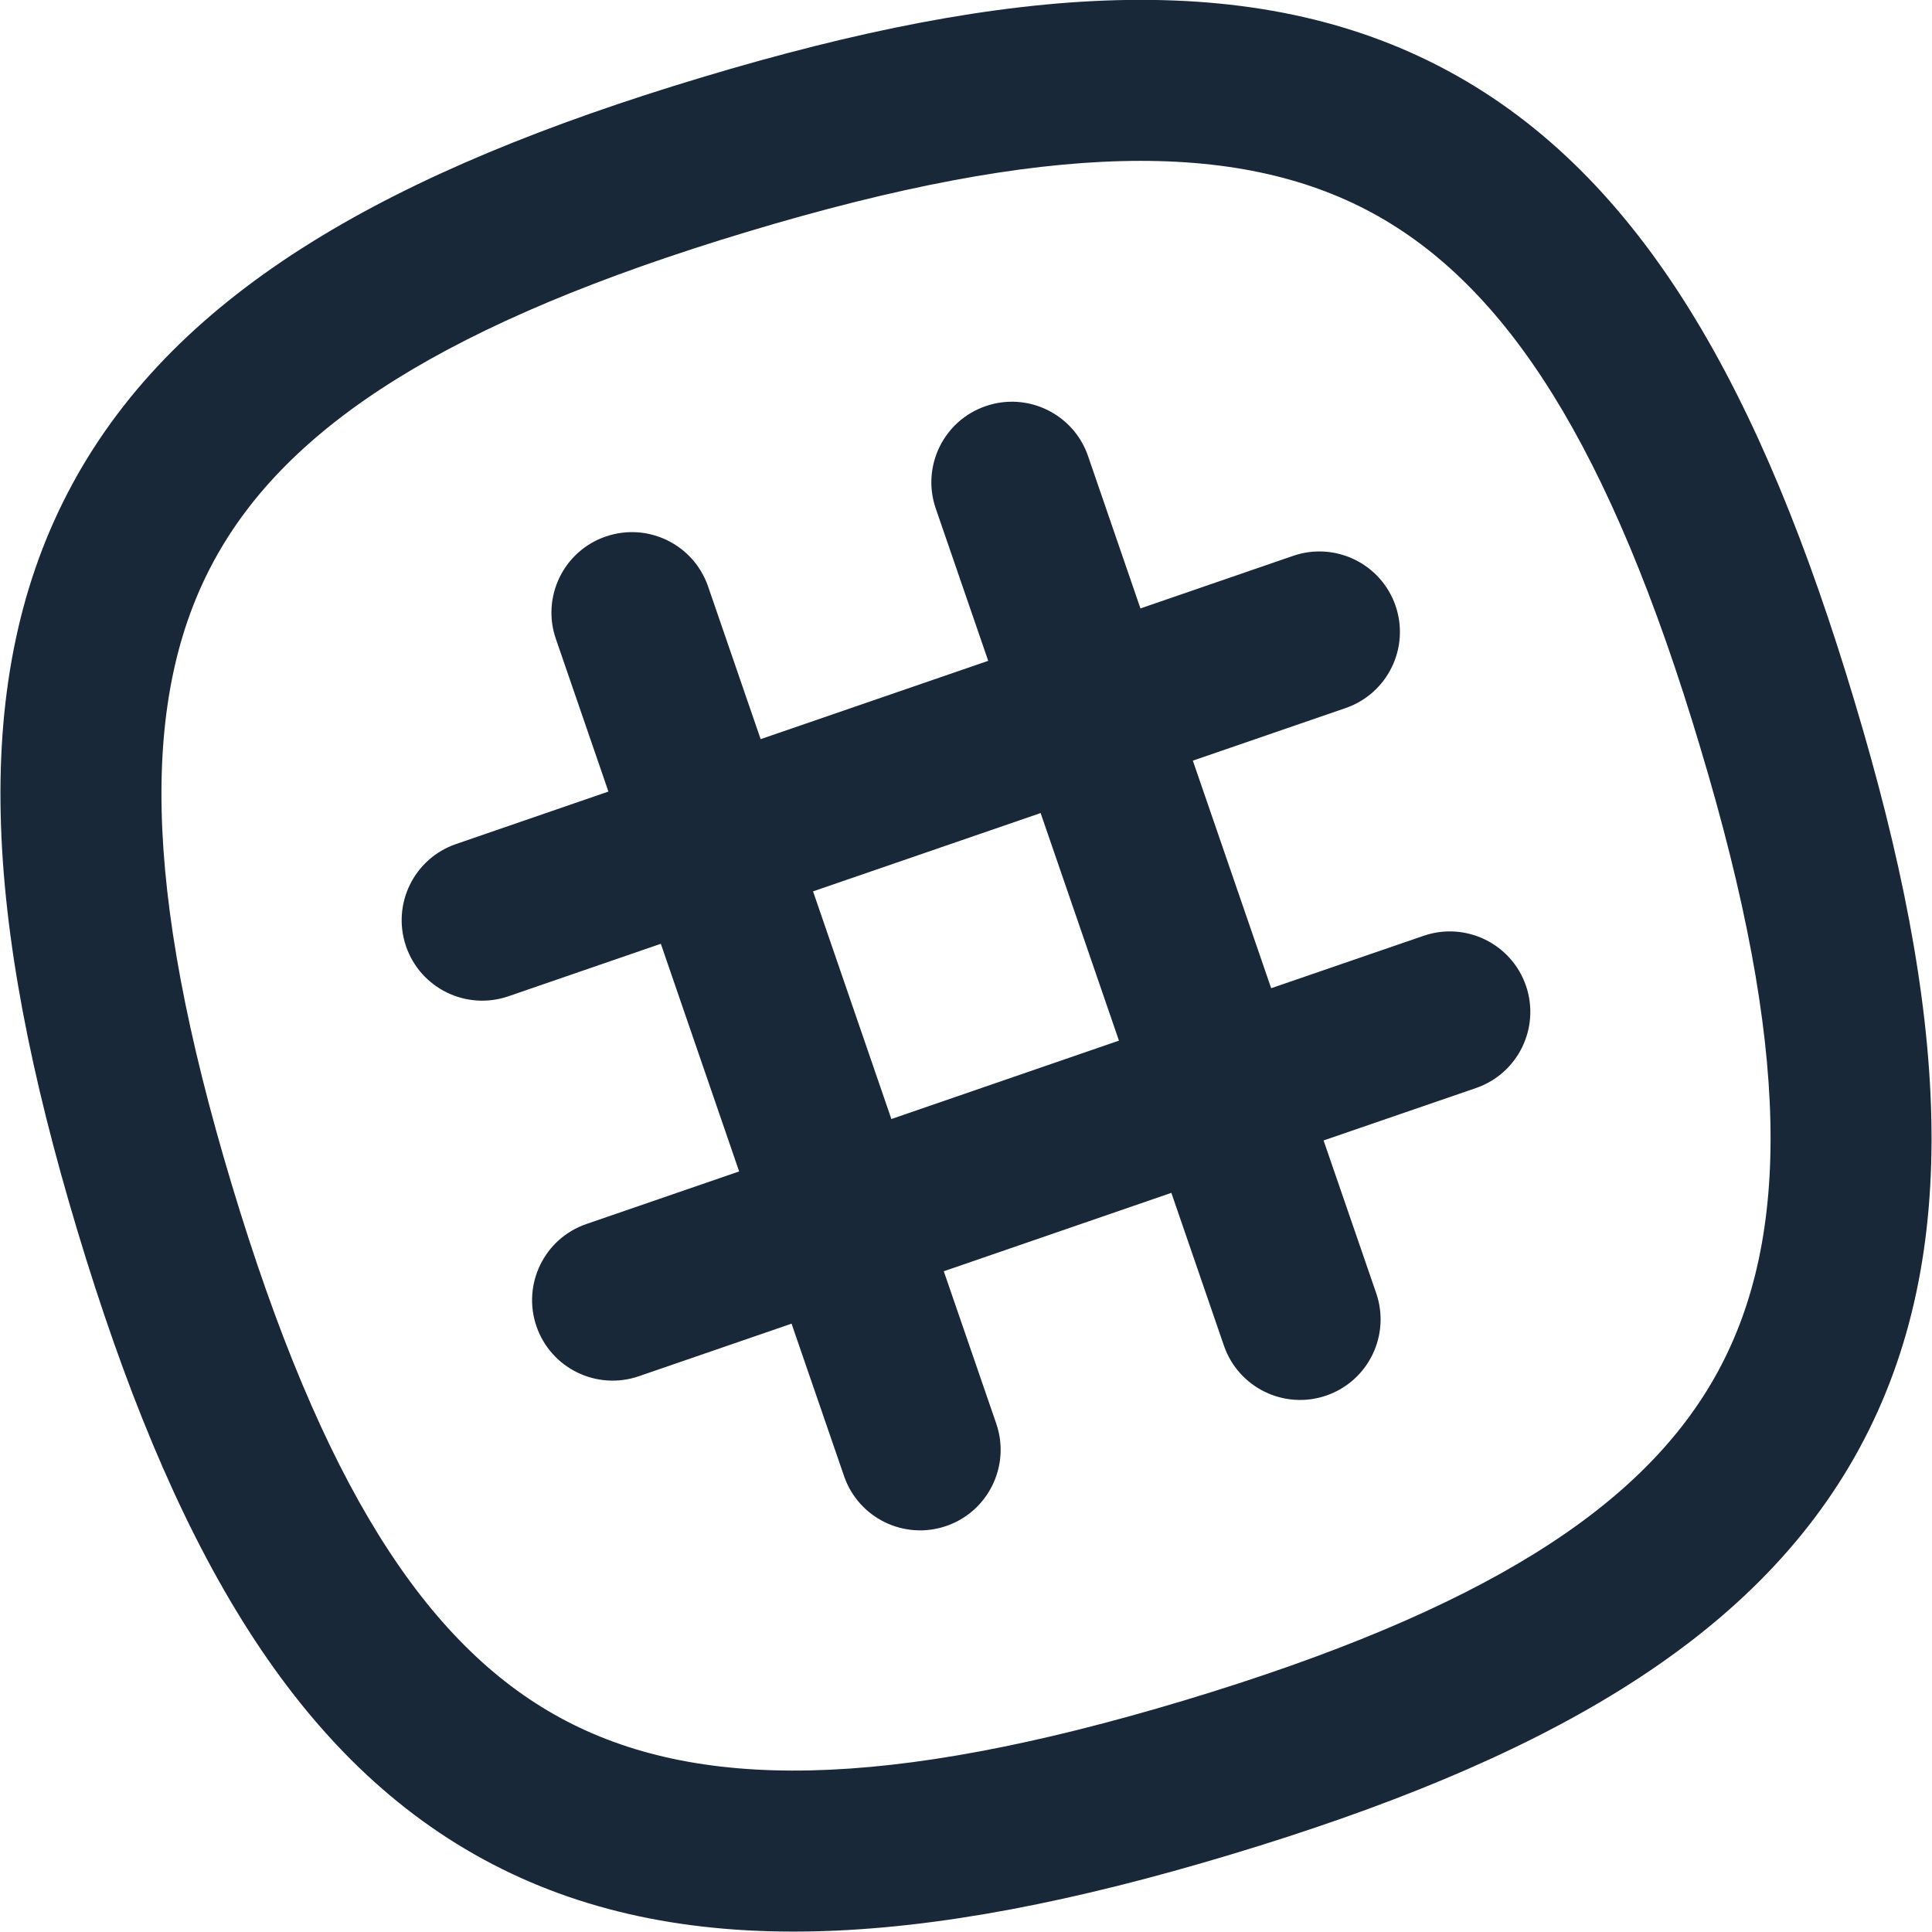<svg width="24" height="24" viewBox="0 0 24 24" fill="none" xmlns="http://www.w3.org/2000/svg">
<path fill-rule="evenodd" clip-rule="evenodd" d="M12.245 5.045C12.767 4.865 13.336 5.143 13.516 5.665L14.167 7.558L16.064 6.905C16.587 6.725 17.156 7.003 17.336 7.525C17.515 8.047 17.238 8.616 16.715 8.796L14.818 9.449L15.791 12.276L17.684 11.625C18.207 11.445 18.776 11.723 18.956 12.245C19.135 12.767 18.858 13.336 18.335 13.516L16.442 14.167L17.096 16.065C17.275 16.587 16.998 17.156 16.476 17.336C15.953 17.516 15.384 17.238 15.204 16.716L14.551 14.818L11.724 15.792L12.376 17.685C12.555 18.207 12.278 18.776 11.756 18.956C11.233 19.136 10.664 18.858 10.485 18.336L9.833 16.443L7.936 17.096C7.413 17.276 6.844 16.998 6.664 16.476C6.485 15.954 6.762 15.384 7.285 15.205L9.182 14.552L8.209 11.724L6.316 12.376C5.793 12.556 5.224 12.278 5.044 11.756C4.865 11.233 5.142 10.665 5.665 10.485L7.558 9.833L6.905 7.936C6.725 7.414 7.002 6.844 7.525 6.665C8.047 6.485 8.616 6.763 8.796 7.285L9.449 9.182L12.276 8.209L11.624 6.316C11.445 5.794 11.722 5.224 12.245 5.045ZM11.073 13.901L13.9 12.927L12.927 10.1L10.1 11.073L11.073 13.901Z" fill="#192839"/>
<path fill-rule="evenodd" clip-rule="evenodd" d="M17.992 0.883C20.404 2.187 21.887 4.866 23.038 8.713C24.19 12.539 24.409 15.581 23.097 17.994C21.787 20.404 19.111 21.887 15.288 23.038C11.462 24.19 8.419 24.41 6.006 23.098C3.596 21.787 2.113 19.111 0.962 15.289C-0.19 11.462 -0.409 8.419 0.903 6.006C2.213 3.596 4.889 2.113 8.712 0.963C12.535 -0.188 15.578 -0.422 17.992 0.883ZM17.041 2.642C15.367 1.738 13.005 1.759 9.288 2.878C5.571 3.997 3.572 5.284 2.66 6.962C1.749 8.636 1.76 10.998 2.878 14.712C3.997 18.429 5.284 20.428 6.961 21.34C8.636 22.251 10.998 22.241 14.712 21.123C18.429 20.003 20.428 18.716 21.34 17.039C22.251 15.364 22.241 13.002 21.122 9.288L21.122 9.287C20.003 5.544 18.715 3.548 17.041 2.642Z" fill="#192839"/>
</svg>
